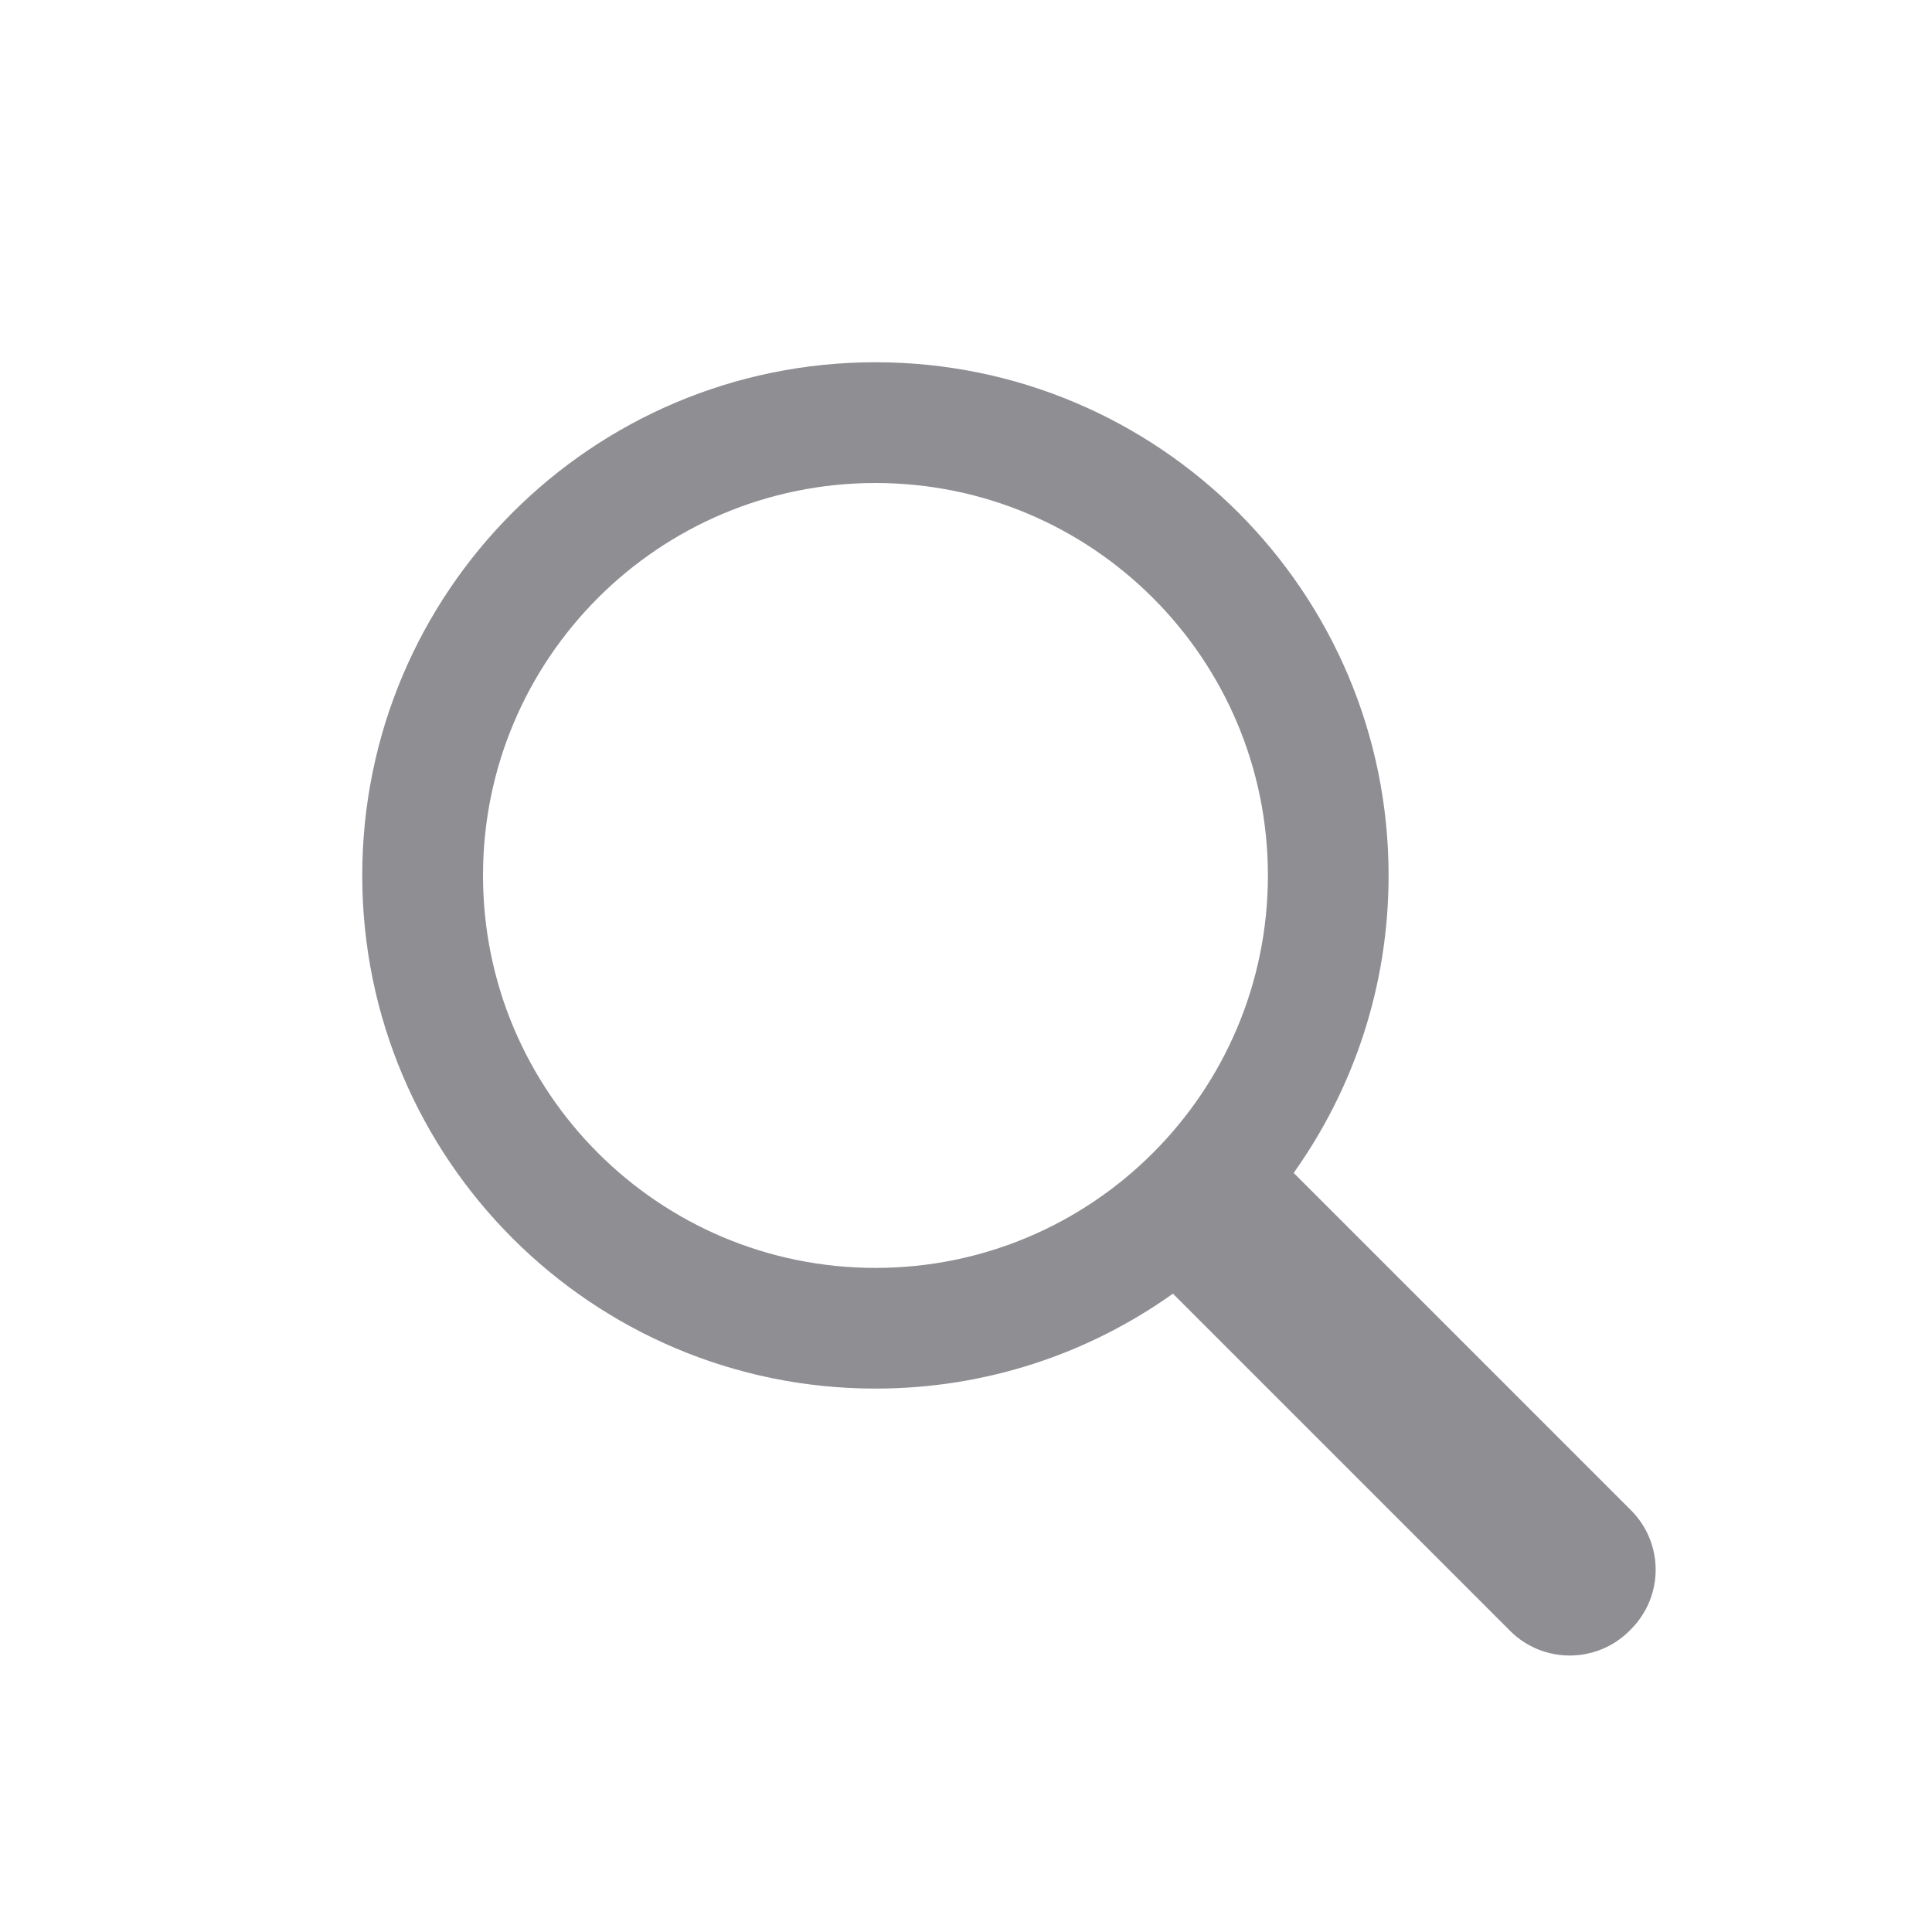 <svg width="30" height="30" viewBox="0 0 30 30" fill="none" xmlns="http://www.w3.org/2000/svg">
<path fill-rule="evenodd" clip-rule="evenodd" d="M18.213 20.088C16.91 21.016 15.316 21.562 13.594 21.562C9.193 21.562 5.625 17.995 5.625 13.594C5.625 9.193 9.193 5.625 13.594 5.625C17.995 5.625 21.562 9.193 21.562 13.594C21.562 15.316 21.016 16.91 20.088 18.213L25.324 23.449C25.84 23.965 25.835 24.79 25.323 25.302L25.302 25.323C24.791 25.834 23.96 25.835 23.449 25.324L18.213 20.088ZM13.594 19.688C16.959 19.688 19.688 16.959 19.688 13.594C19.688 10.228 16.959 7.5 13.594 7.5C10.228 7.5 7.5 10.228 7.5 13.594C7.5 16.959 10.228 19.688 13.594 19.688Z" fill="#8E8E93"/>
</svg>
